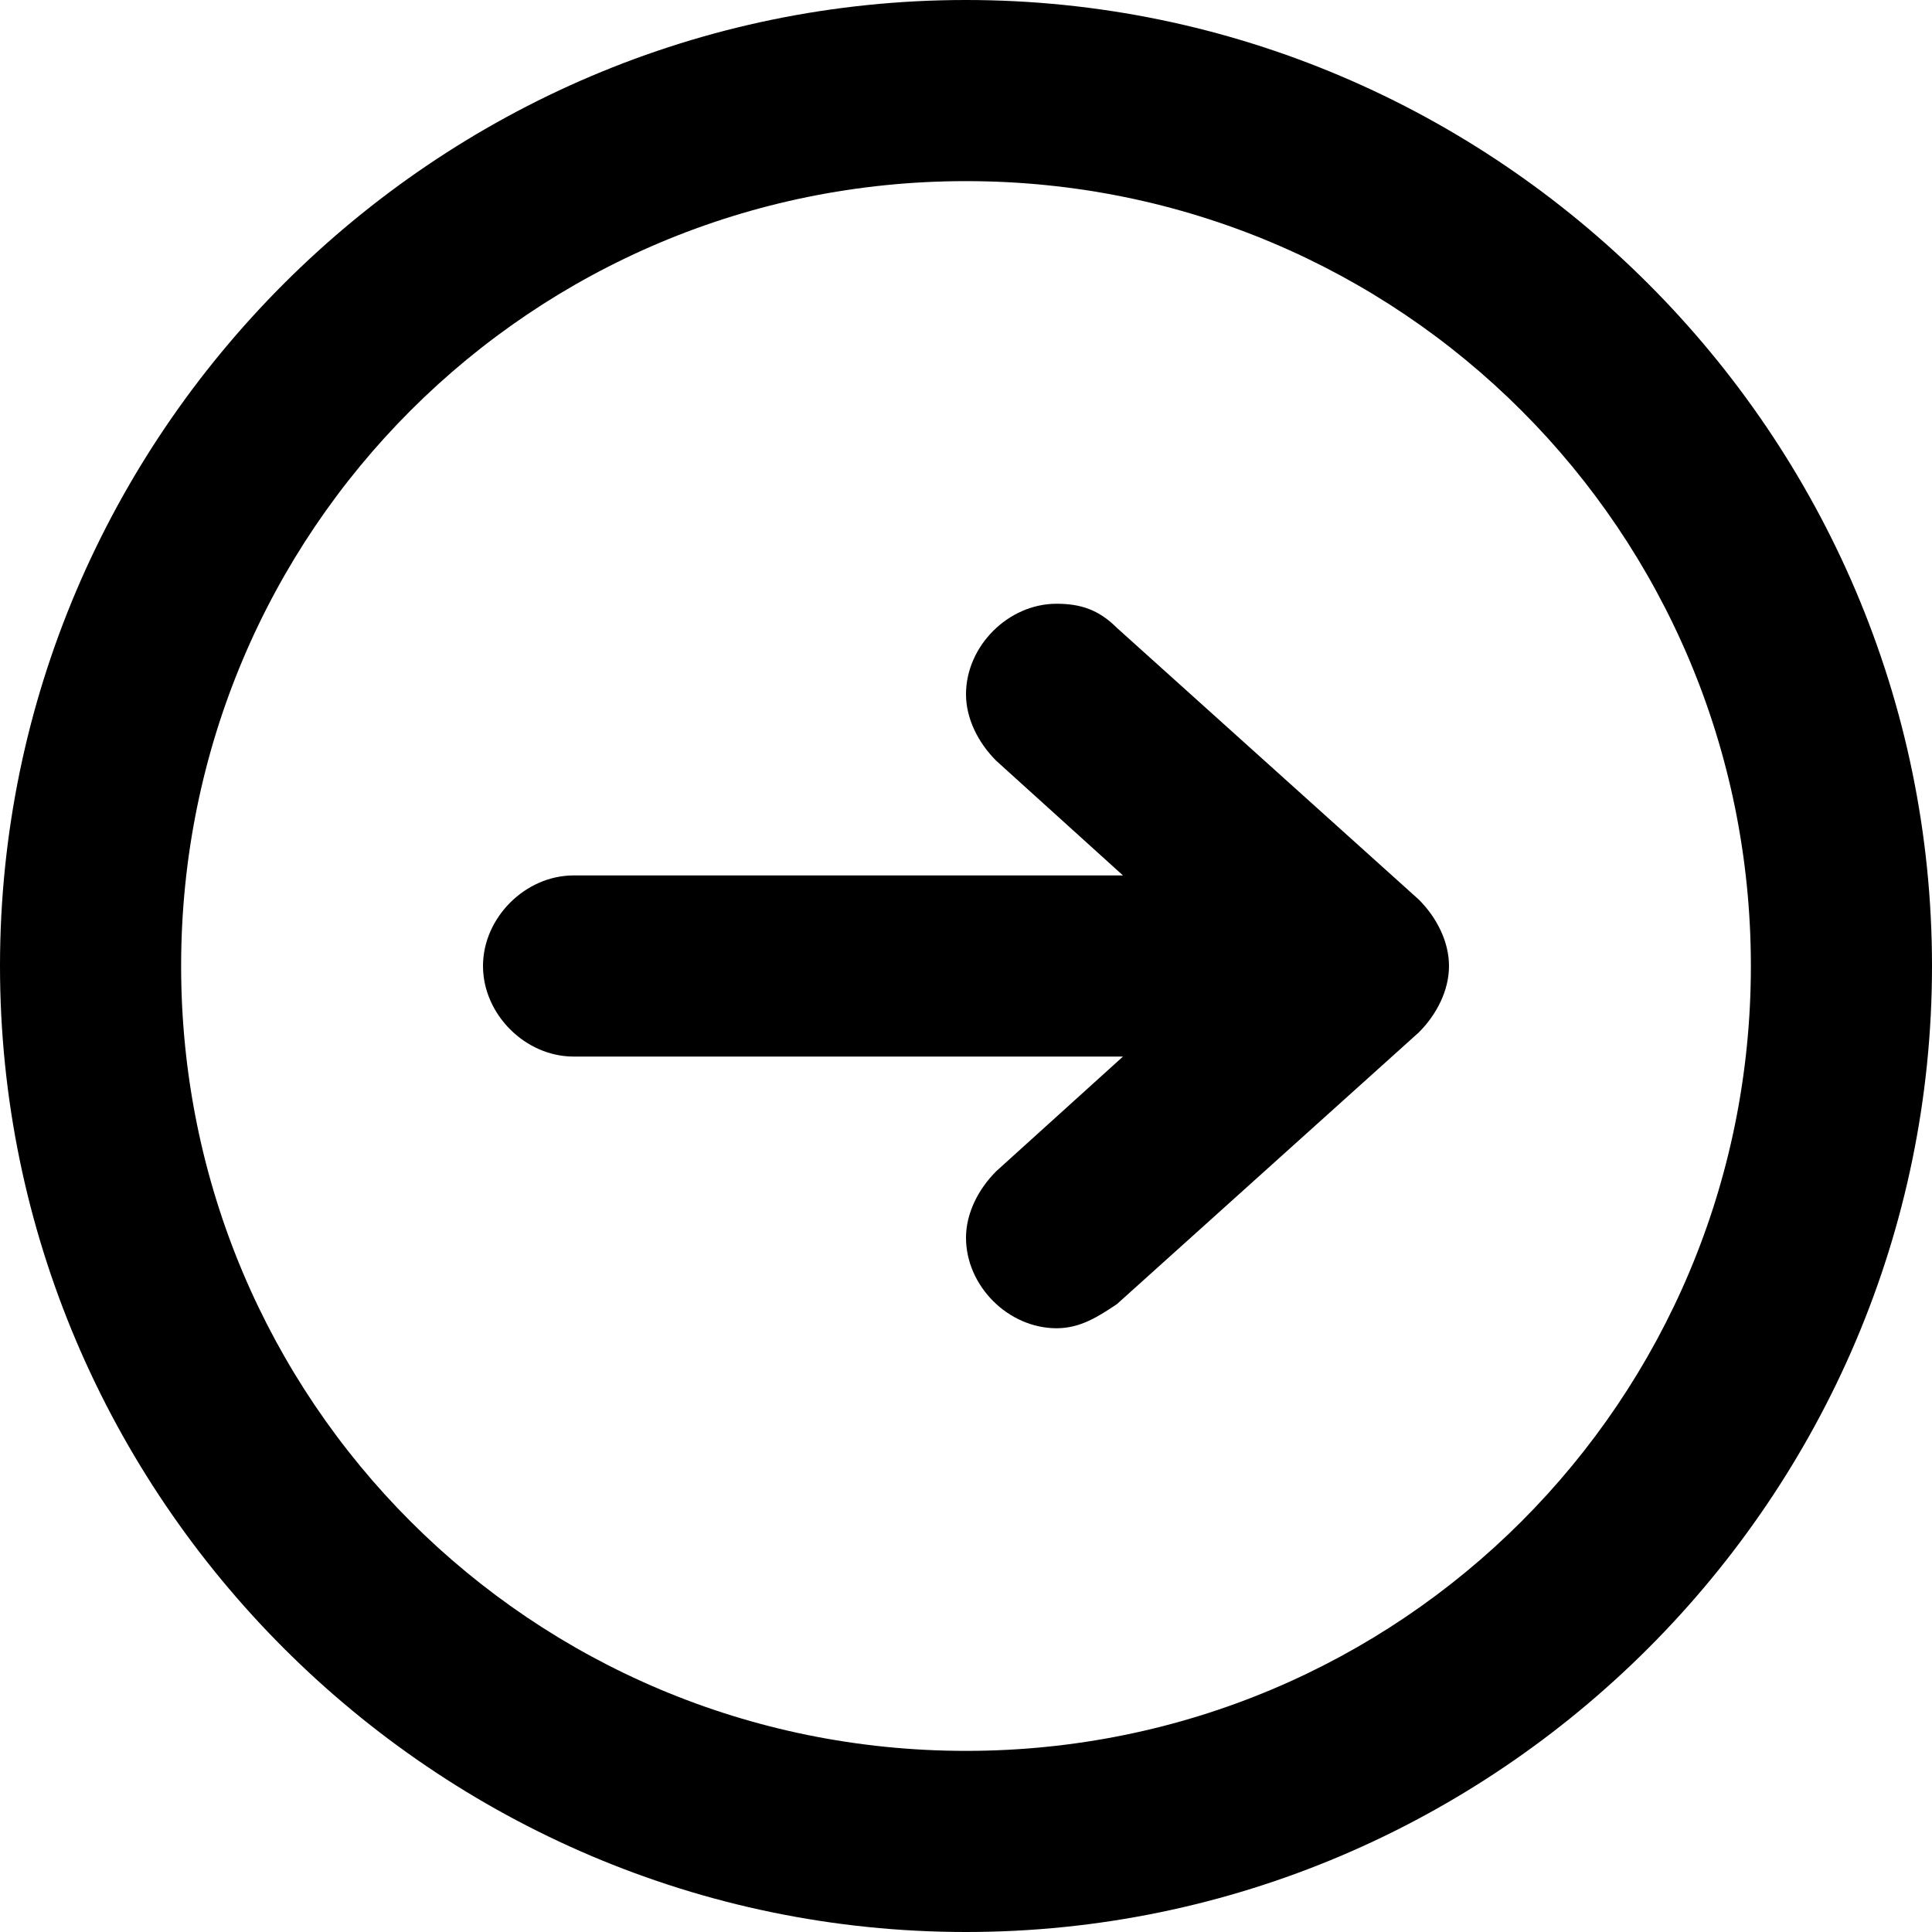 <svg xmlns="http://www.w3.org/2000/svg" viewBox="0 0 32 32" enable-background="new 0 0 32 32"><path fill-rule="evenodd" clip-rule="evenodd" d="M16 32C7.2 32 0 24.8 0 16S7.2 0 16 0s16 7.2 16 16-7.2 16-16 16zm0-29C8.8 3 3 8.8 3 16s5.8 13 13 13 13-5.8 13-13S23.2 3 16 3zm7.5 14.1l-5 4.5c-.3.2-.6.4-1 .4-.8 0-1.5-.7-1.5-1.5 0-.4.2-.8.5-1.1l2.1-1.9H9.5c-.8 0-1.5-.7-1.5-1.5s.7-1.5 1.5-1.5h9.1l-2.1-1.9c-.3-.3-.5-.7-.5-1.1 0-.8.7-1.5 1.5-1.5.4 0 .7.1 1 .4l5 4.5c.3.3.5.7.5 1.1 0 .4-.2.8-.5 1.1z"/></svg>
